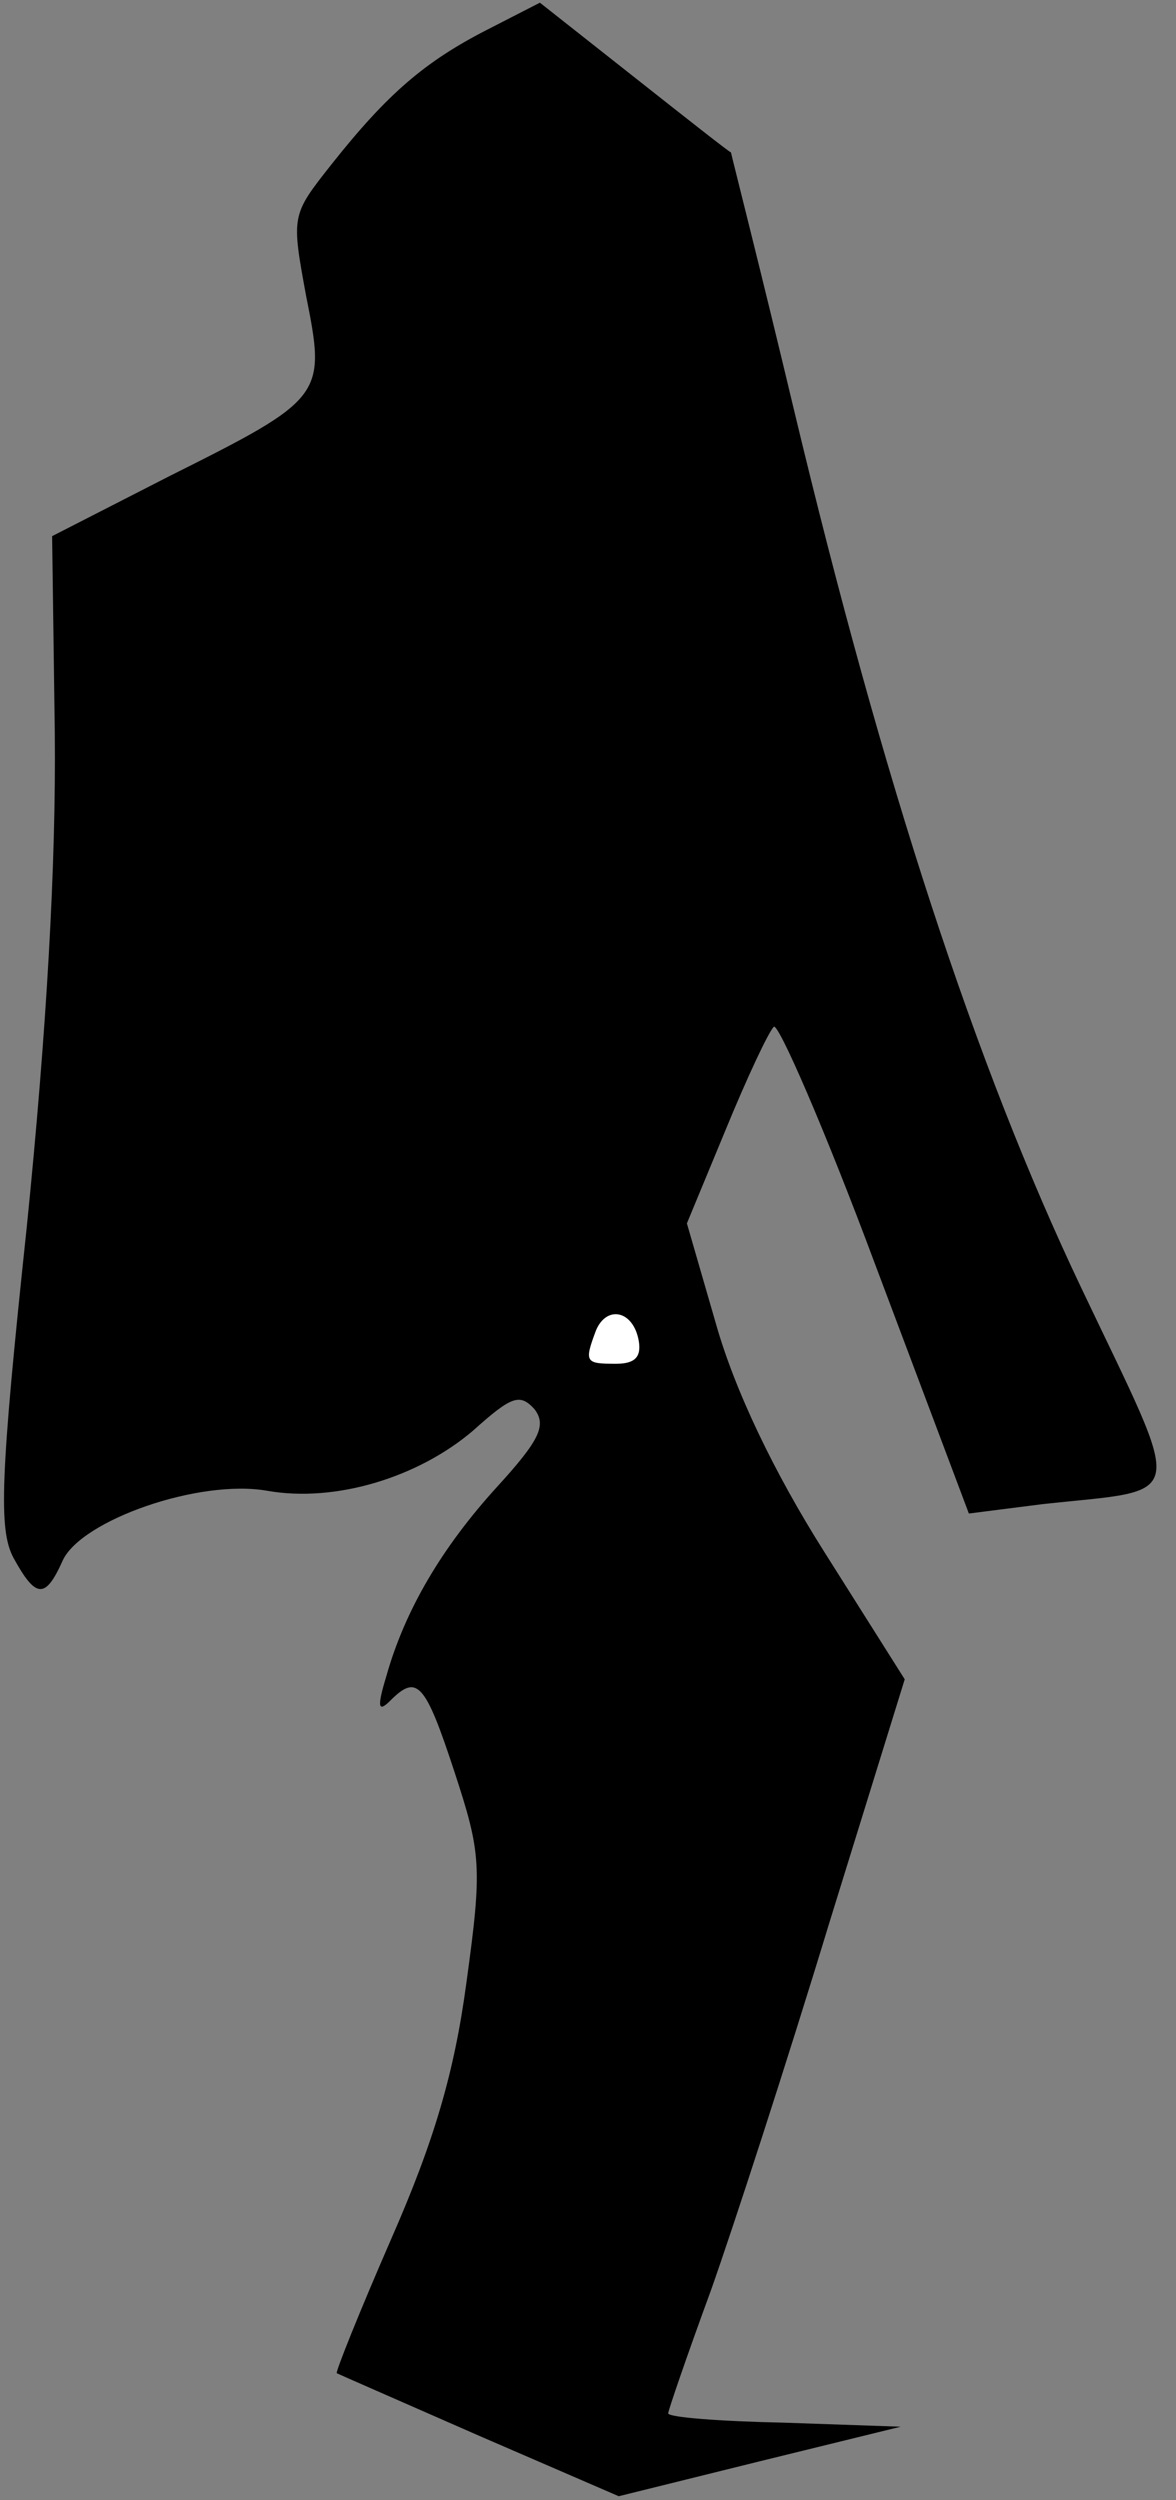 <?xml version="1.0" standalone="no"?>
<!DOCTYPE svg PUBLIC "-//W3C//DTD SVG 20010904//EN"
 "http://www.w3.org/TR/2001/REC-SVG-20010904/DTD/svg10.dtd">
<svg version="1.0" xmlns="http://www.w3.org/2000/svg"
 width="88pt" height="187pt" viewBox="0 0 88 187"
 preserveAspectRatio="xMidYMid meet">
<rect x="0" y="0" width="88" height="187" fill="#808080" stroke="none"/>
<g transform="translate(0,187) scale(0.1,-0.1)"
fill="#000000" stroke="none">
<path fill="#000000" stroke="none" d="M365 1848 c-47 -24 -75 -48 -117 -101
-30 -38 -30 -38 -19 -98 15 -75 14 -77 -102 -135 l-88 -45 2 -147 c1 -98 -6
-222 -21 -370 -20 -188 -21 -226 -10 -247 17 -31 24 -31 37 -2 14 30 102 61
153 52 51 -9 113 10 154 45 29 26 35 28 46 16 9 -12 4 -23 -28 -58 -41 -45
-69 -92 -83 -142 -7 -23 -6 -27 3 -18 20 20 26 14 48 -53 20 -61 21 -71 9
-158 -9 -67 -24 -118 -56 -191 -24 -55 -42 -100 -41 -101 2 -1 50 -22 107 -47
l104 -45 105 26 106 26 -87 3 c-48 1 -87 4 -87 7 0 2 14 43 32 92 17 48 57
171 88 273 l57 184 -60 95 c-38 60 -67 121 -81 170 l-22 76 29 70 c16 39 32
73 36 77 3 4 38 -76 76 -178 l70 -186 55 7 c110 12 107 -2 29 162 -79 166
-148 377 -215 657 -25 105 -47 191 -47 192 -1 0 -34 26 -72 56 l-71 56 -39
-20z"/>
<path fill="#ffffff" stroke="none" d="M478 867 c2 -12 -3 -17 -17 -17 -23 0
-24 1 -15 25 8 19 28 15 32 -8z"/>
</g>
</svg>
